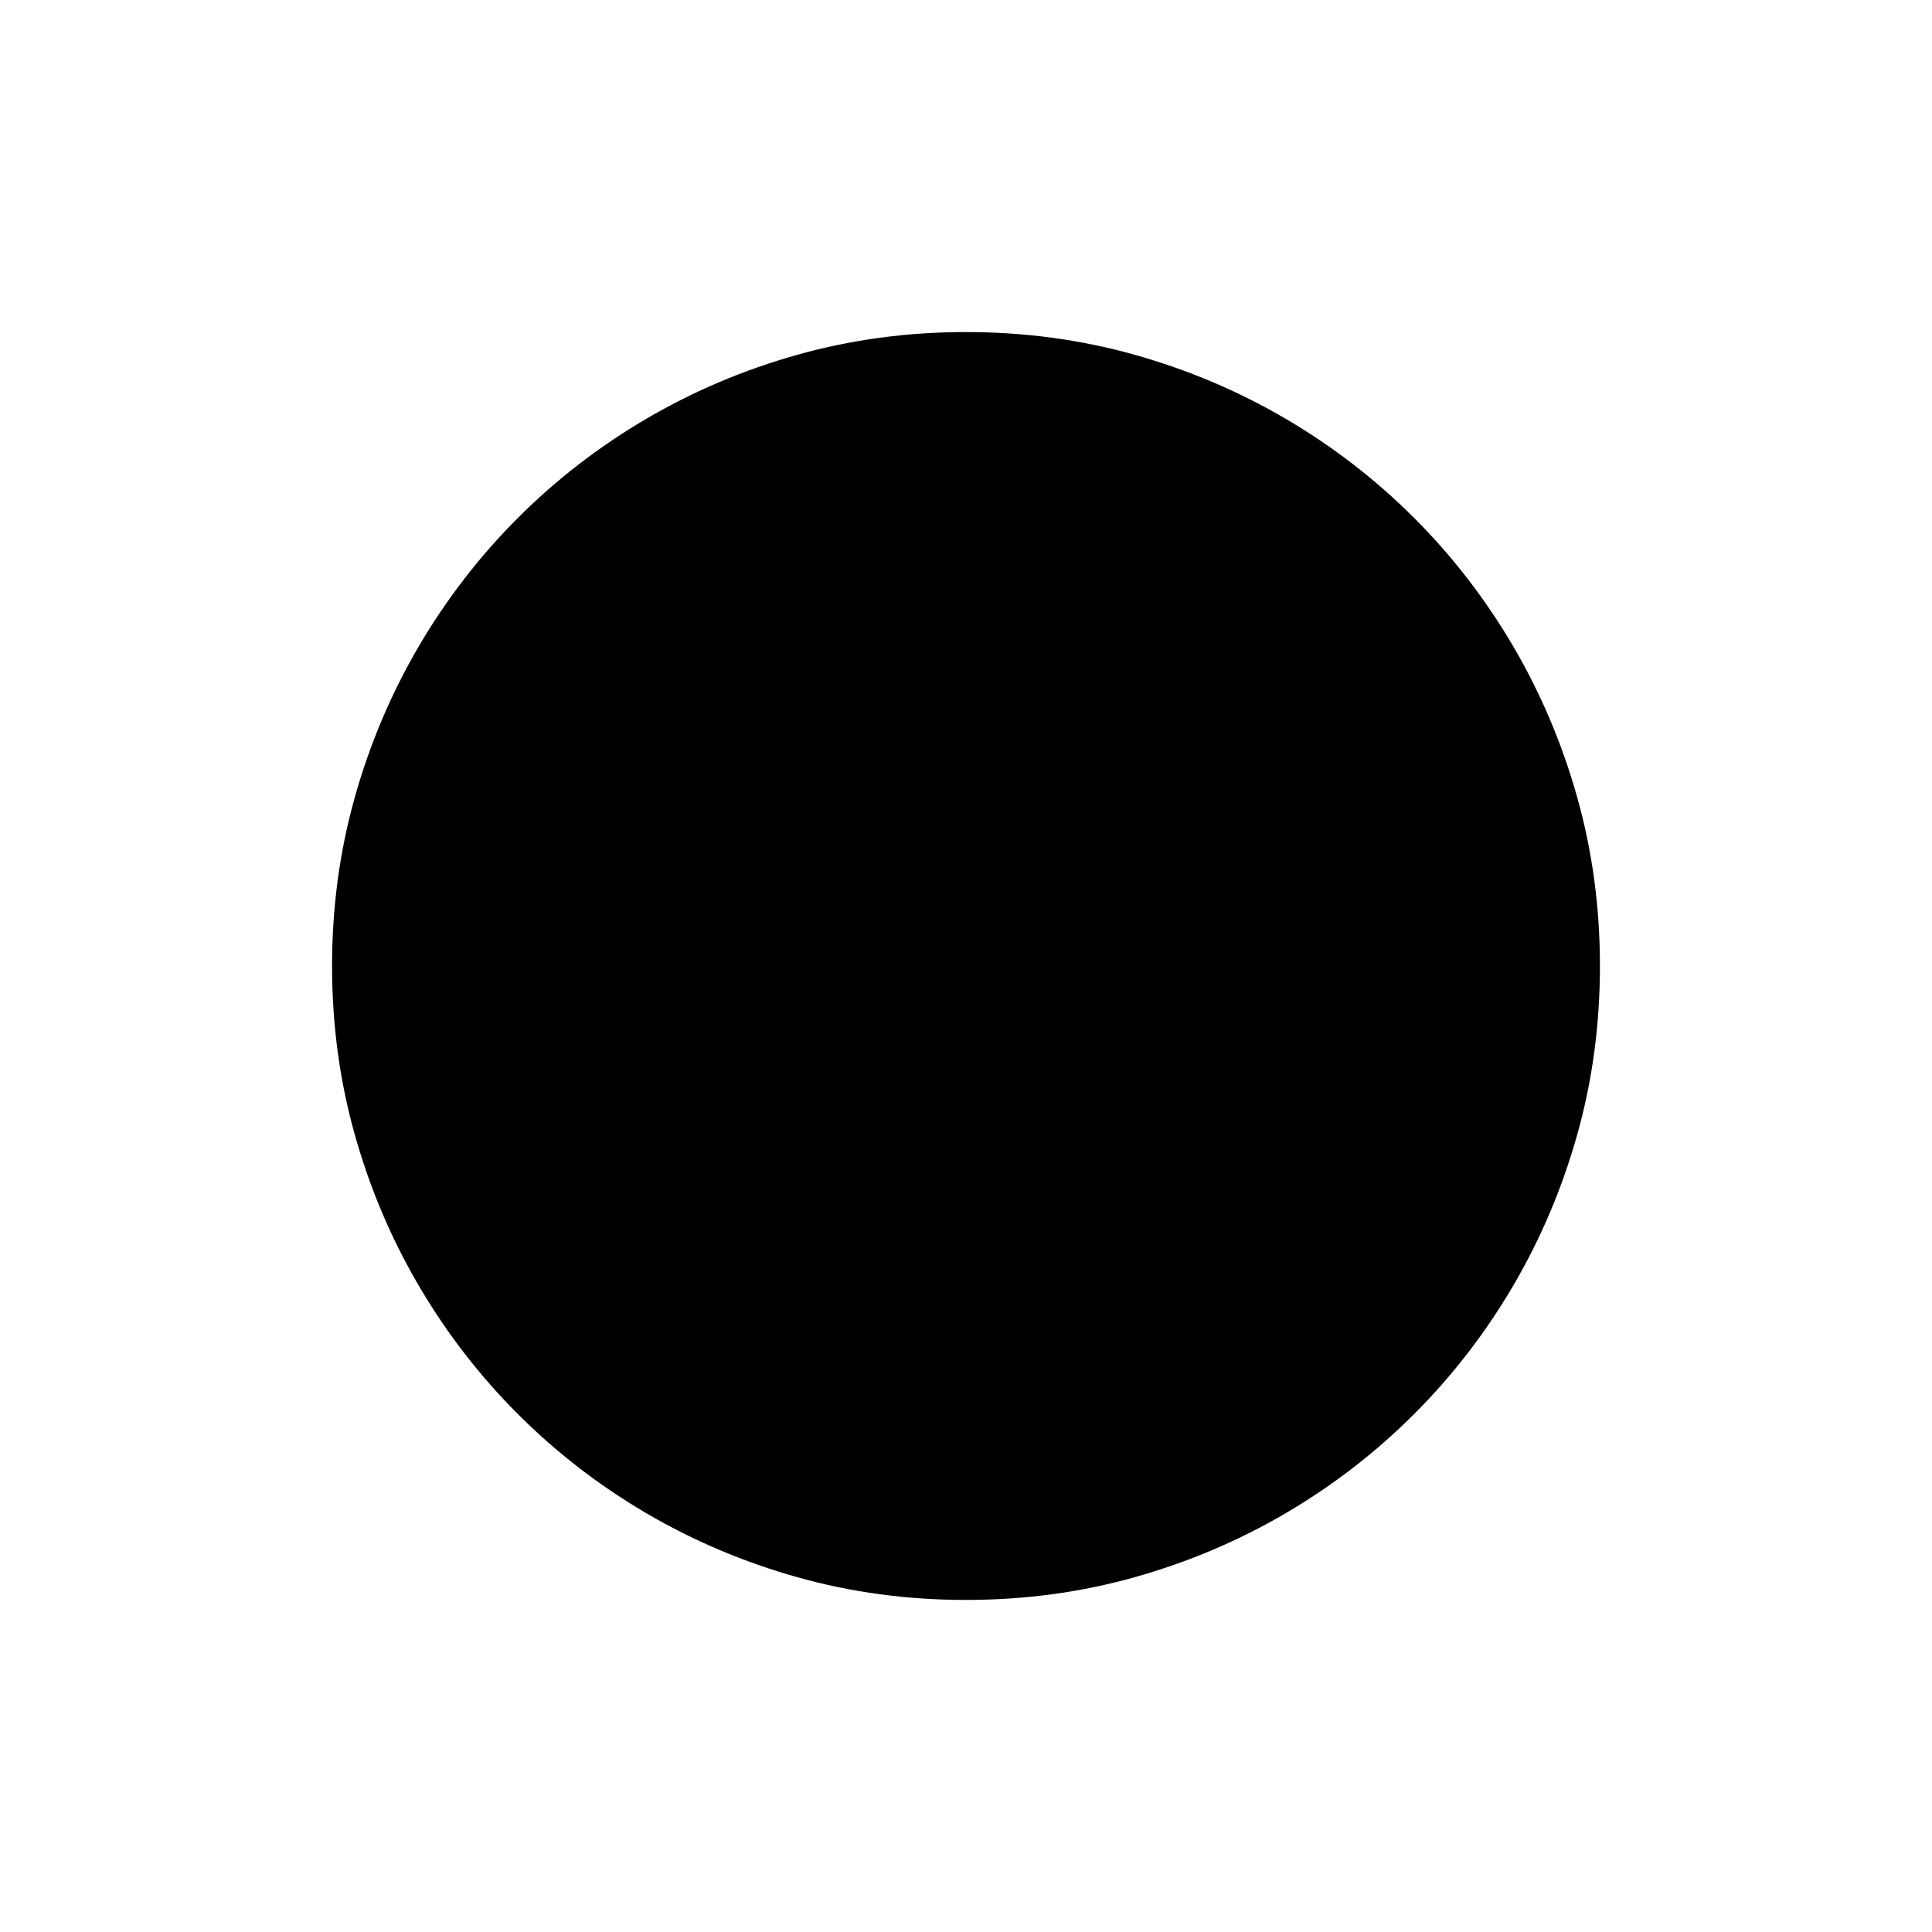<svg width="1792" height="1792" viewBox="0 0 1792 1792" xmlns="http://www.w3.org/2000/svg"><path transform="scale(1.75 1.75) translate(0 0)" d="M512 176q46.5 0 89.25 12t80.25 34 68 52.5 52.5 68 34 80.25 12 89.25-12 89.25-34 80.25-52.5 68-68 52.5-80.25 34-89.25 12-89.25-12-80.25-34-68-52.5-52.5-68-34-80.25-12-89.25 12-89.25 34-80.25 52.5-68 68-52.5 80.25-34 89.25-12z"/></svg>
